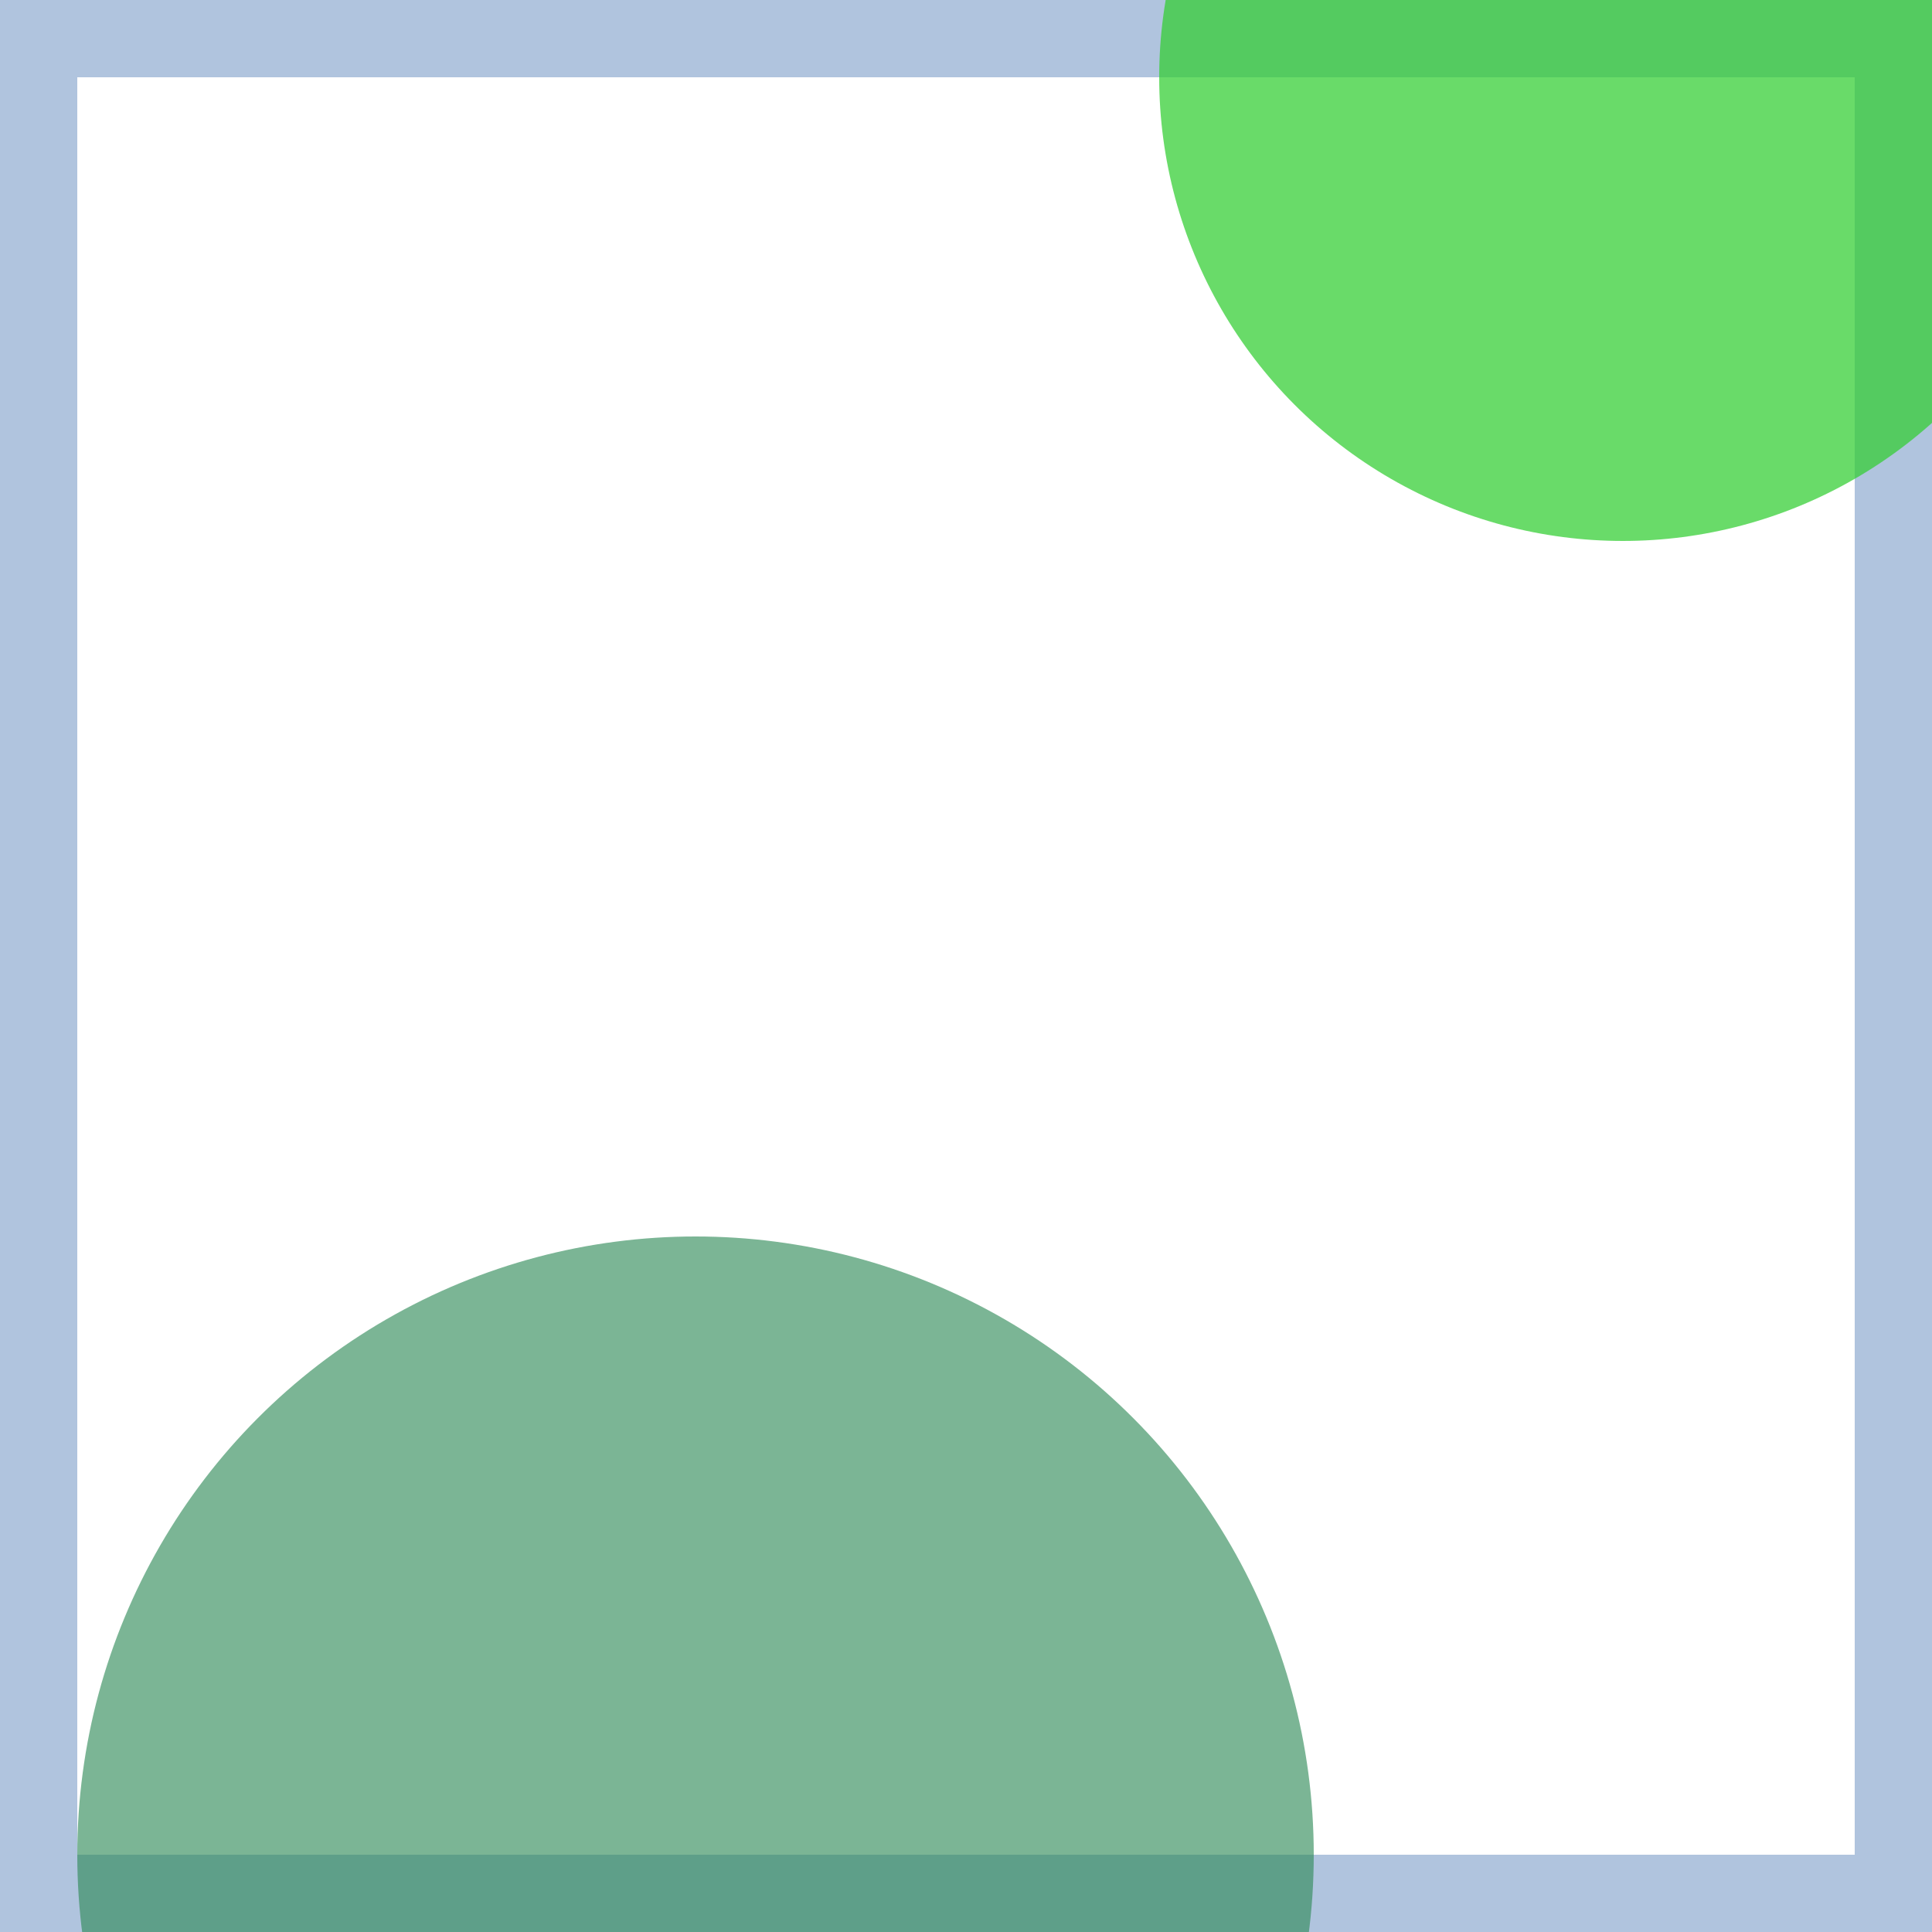 <svg viewBox="0 0 25 25" width="25" height="25" xmlns="http://www.w3.org/2000/svg"><rect width="25" height="25" fill="none" stroke="lightsteelblue" stroke-width="2"/>
<circle cx="21" cy="1" r="6" fill="limegreen" fill-opacity="0.73"/>
<circle cx="9" cy="24" r="8" fill="seagreen" fill-opacity="0.63"/></svg>